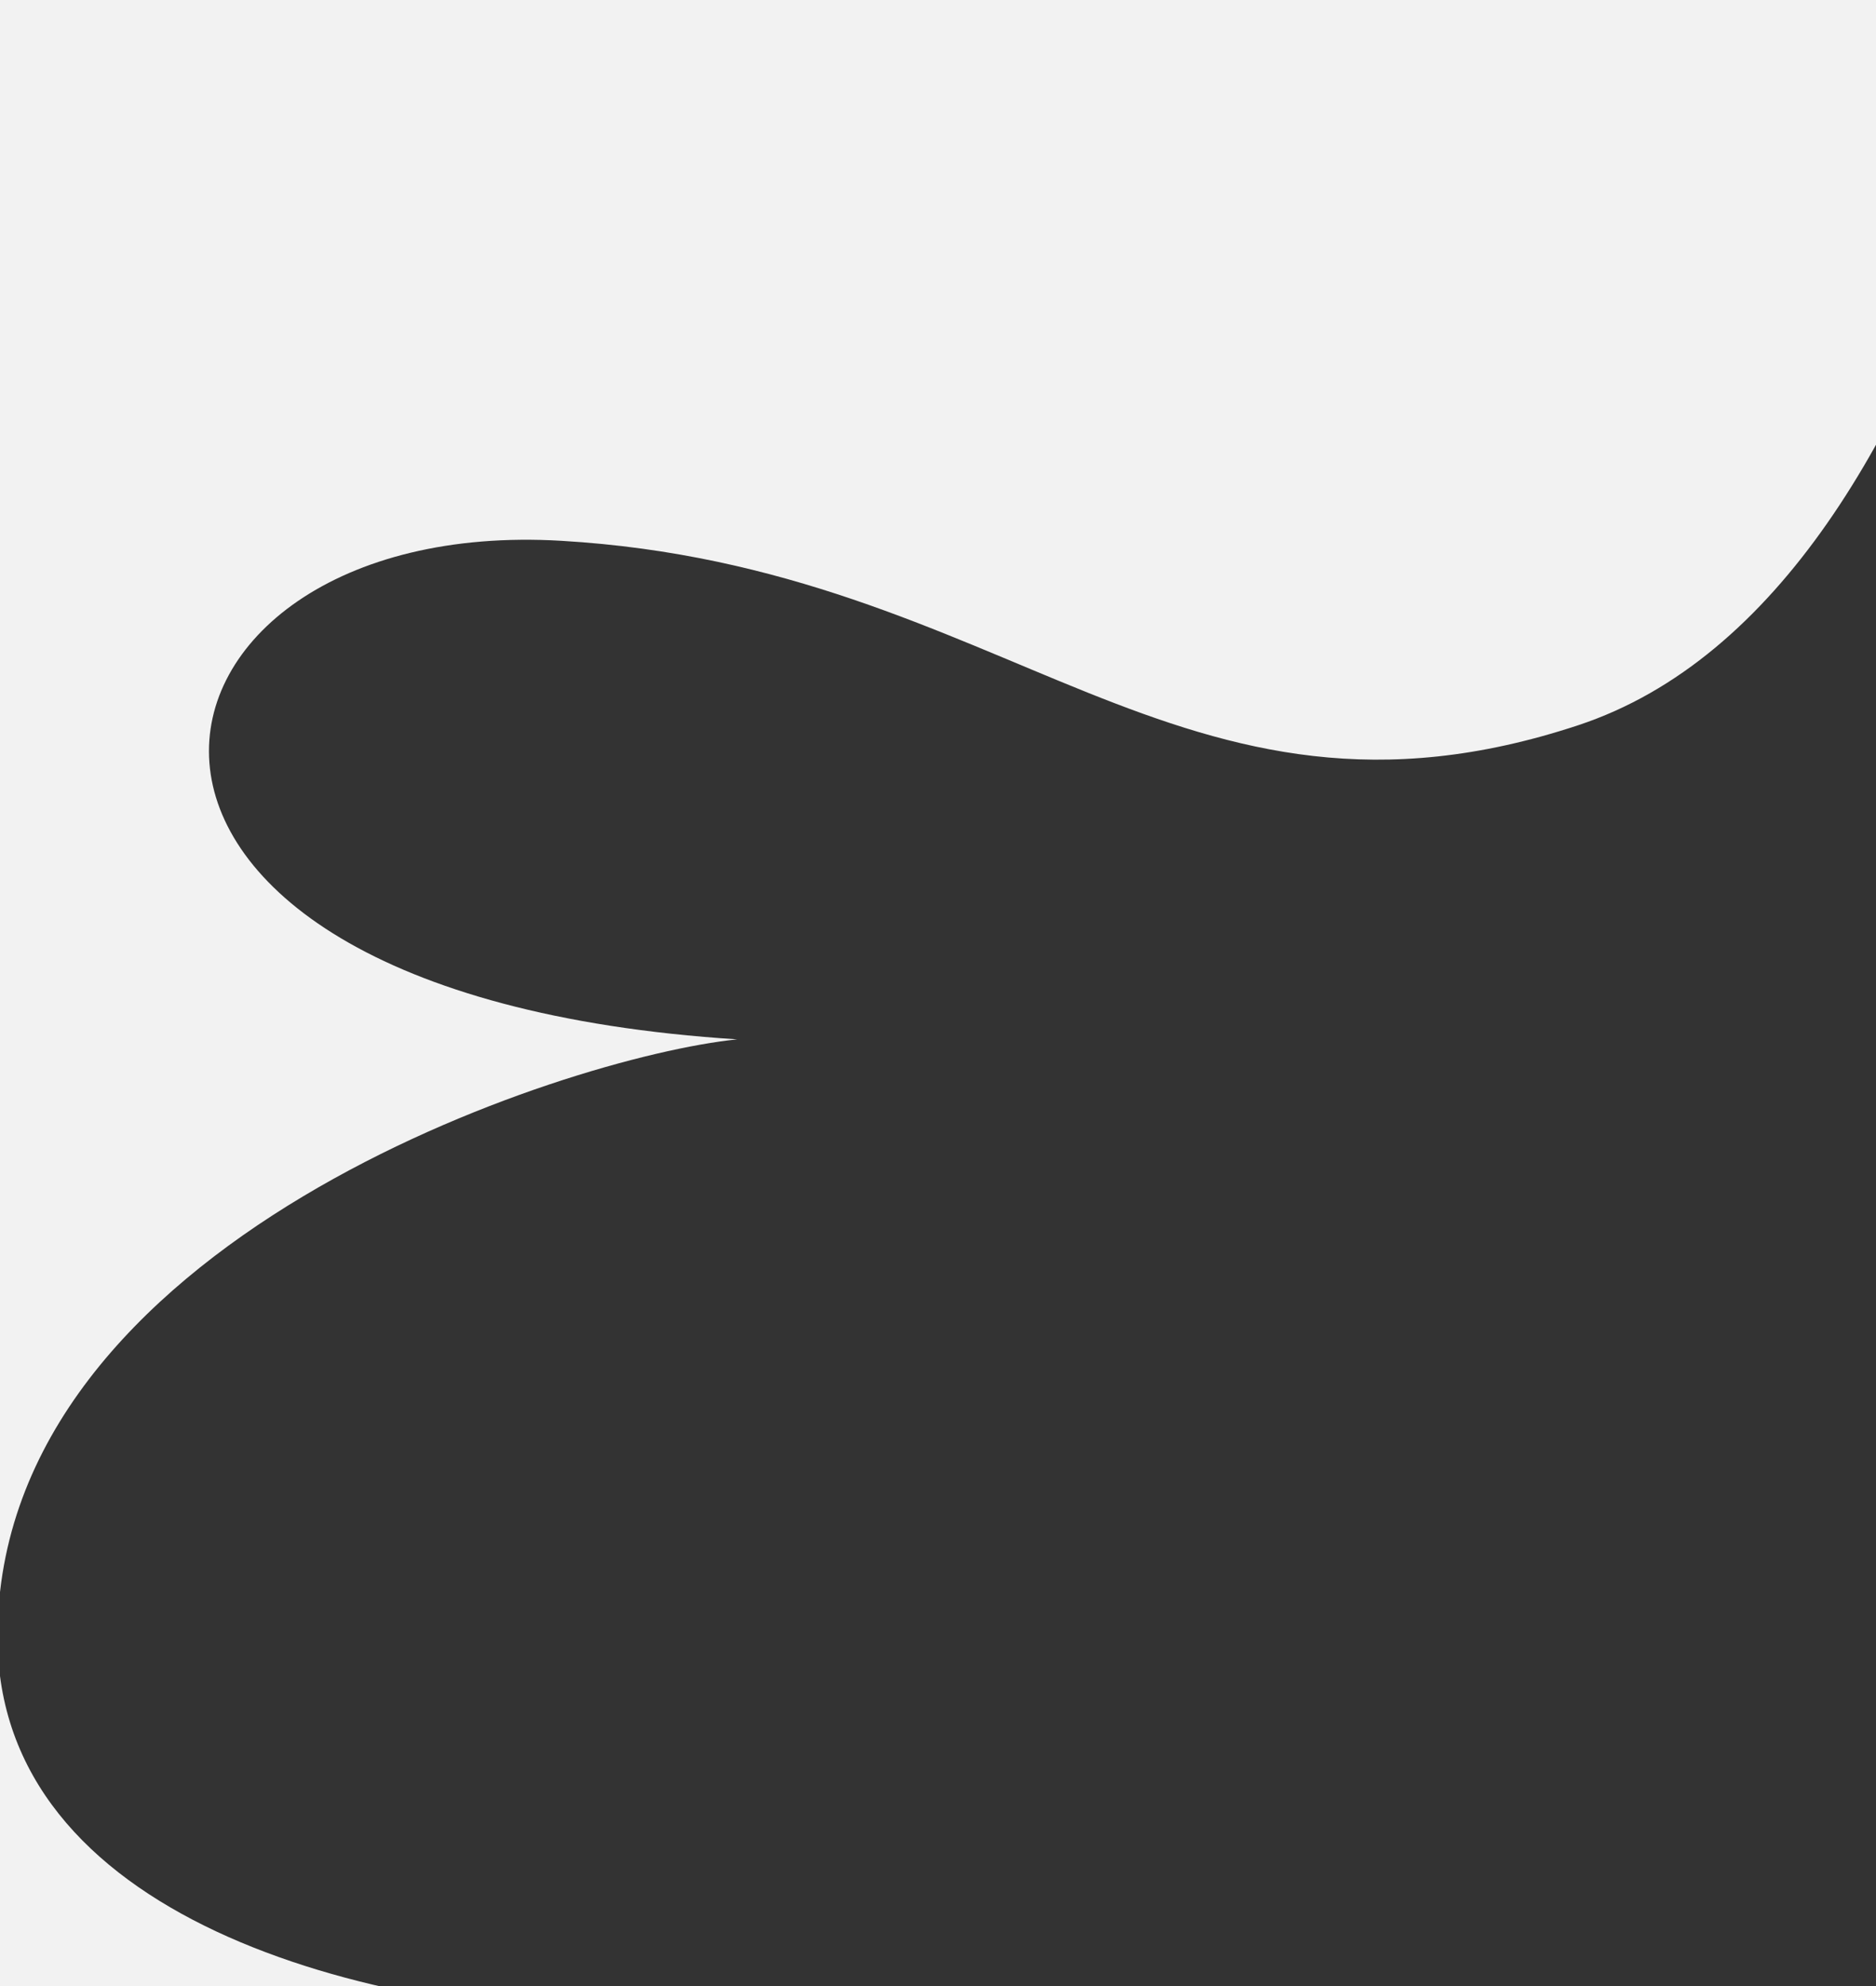 <svg width="850" height="900" viewBox="0 0 850 900" fill="none" xmlns="http://www.w3.org/2000/svg">
<rect x="0" y="0" width="850" height="900" fill="#333333" stroke="none"/>
<path d="M715.05 328.655C896.481 268.656 947.408 -81.305 949 -223H-99V983H297.282V913.745C163.597 913.745 -1.123 868.37 -1.123 741.8C-1.123 562.691 256.017 478.96 334 471C5.515 449.985 51.396 233.131 254.312 245.071C457.228 257.012 533.62 388.654 715.05 328.655Z" fill="#F2F2F2"/>
</svg>

